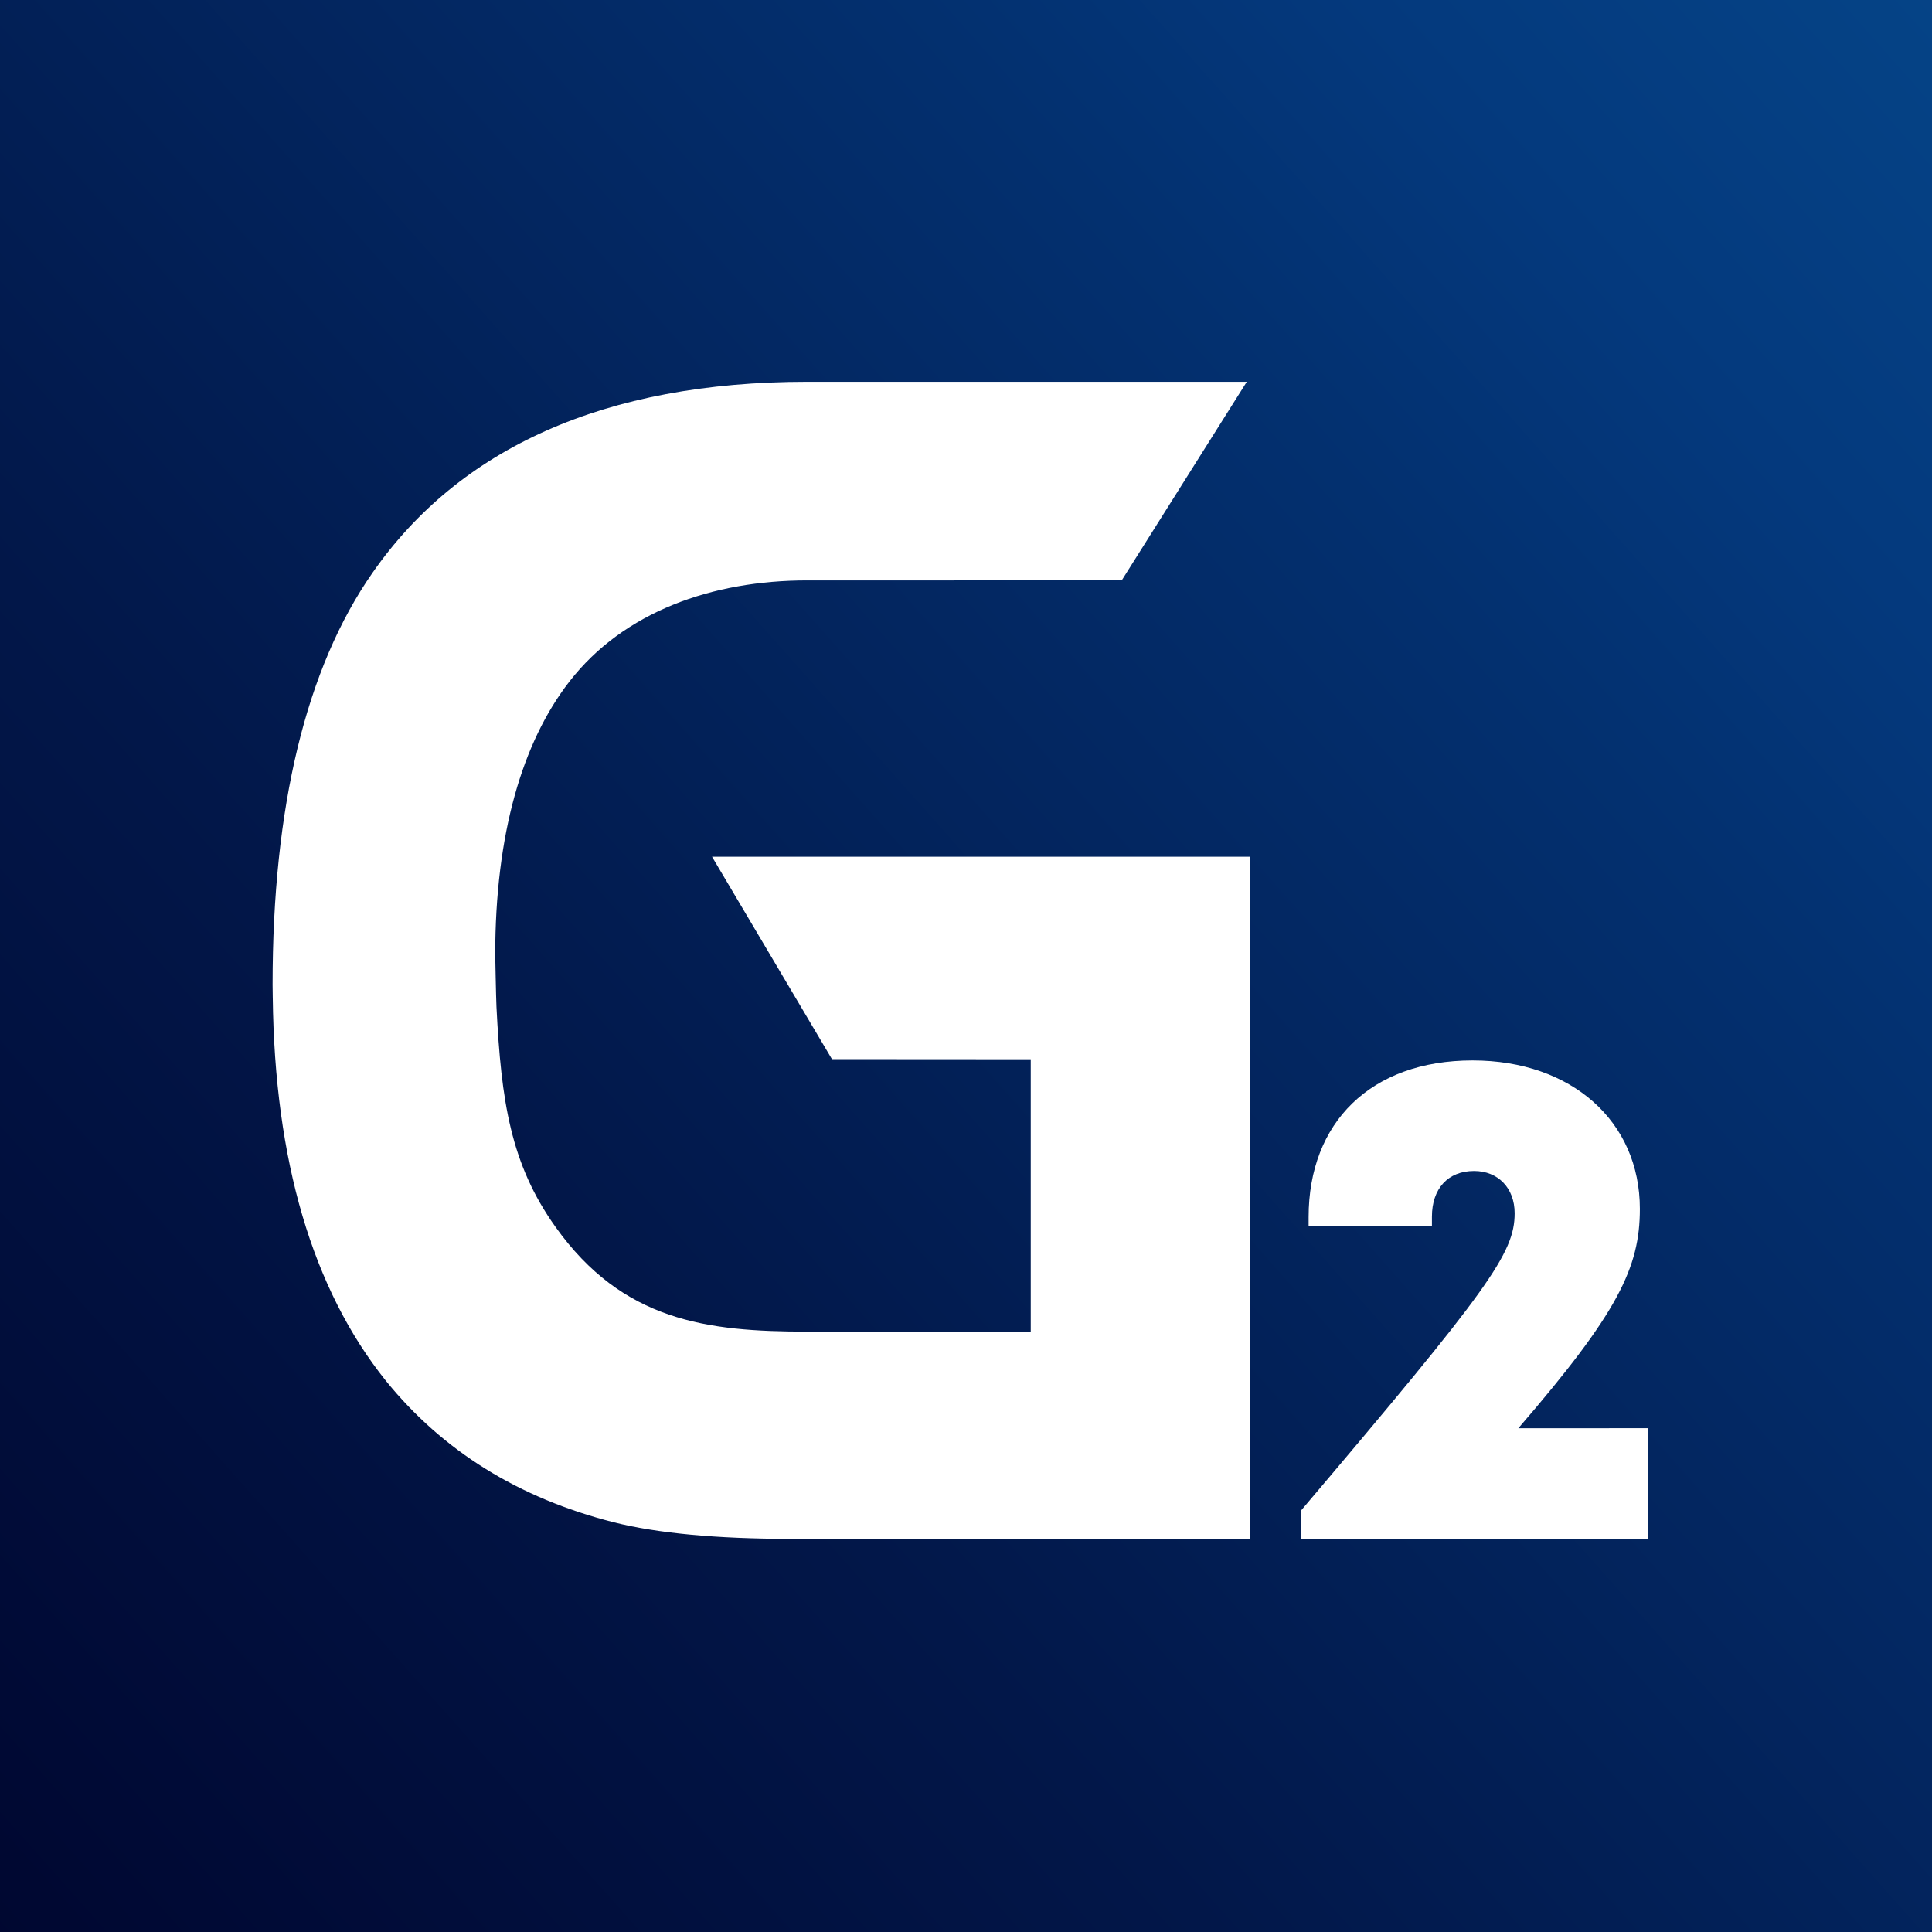 <?xml version="1.0" encoding="UTF-8" standalone="no"?>
<!-- Generator: Adobe Illustrator 16.0.0, SVG Export Plug-In . SVG Version: 6.00 Build 0)  -->

<svg
   xmlns:dc="http://purl.org/dc/elements/1.1/"
   xmlns:cc="http://creativecommons.org/ns#"
   xmlns:rdf="http://www.w3.org/1999/02/22-rdf-syntax-ns#"
   xmlns:svg="http://www.w3.org/2000/svg"
   xmlns="http://www.w3.org/2000/svg"
   xmlns:sodipodi="http://sodipodi.sourceforge.net/DTD/sodipodi-0.dtd"
   xmlns:inkscape="http://www.inkscape.org/namespaces/inkscape"
   version="1.1"
   id="Layer_1"
   x="0px"
   y="0px"
   width="48"
   height="48"
   viewBox="0 0 48 48"
   enable-background="new 0 0 1000 1000"
   xml:space="preserve"
   inkscape:version="0.92.3 (2405546, 2018-03-11)"
   sodipodi:docname="high-res-icon-testnet.svg"
   inkscape:export-filename="C:\Users\HashEngineering\Documents\HashEngineering\Groestlcoin\groestlcoin-wallet\market\512x512-testnet.png"
   inkscape:export-xdpi="1024"
   inkscape:export-ydpi="1024"><rect x="0" y="0" width="48" height="48" fill="#808080" stroke="none"/><defs
   id="defs28" /><sodipodi:namedview
   pagecolor="#ffffff"
   bordercolor="#666666"
   borderopacity="1"
   objecttolerance="10"
   gridtolerance="10"
   guidetolerance="10"
   inkscape:pageopacity="0"
   inkscape:pageshadow="2"
   inkscape:window-width="1920"
   inkscape:window-height="1001"
   id="namedview26"
   showgrid="false"
   inkscape:zoom="21.182353"
   inkscape:cx="17.04086"
   inkscape:cy="7.3474406"
   inkscape:window-x="-9"
   inkscape:window-y="-9"
   inkscape:window-maximized="1"
   inkscape:current-layer="Layer_1" />
<linearGradient
   id="SVGID_1_"
   gradientUnits="userSpaceOnUse"
   x1="132.788"
   y1="867.214"
   x2="867.214"
   y2="132.787"
   gradientTransform="matrix(0.104,0,0,0.117,-4.593,-8.925)">
	<stop
   offset="0.095"
   style="stop-color:#000229"
   id="stop4" />
	<stop
   offset="0.21"
   style="stop-color:#000832"
   id="stop6" />
	<stop
   offset="0.396"
   style="stop-color:#021749"
   id="stop8" />
	<stop
   offset="0.627"
   style="stop-color:#03306F"
   id="stop10" />
	<stop
   offset="0.7"
   style="stop-color:#04397D"
   id="stop12" />
	<stop
   offset="1"
   style="stop-color:#095A9B"
   id="stop14" />
</linearGradient>
<path
   d="m 49.993,45.919 c 0,1.191 -0.858,2.157 -1.916,2.157 H -0.077 c -1.058,0 -1.916,-0.966 -1.916,-2.157 V 0.617 c 0,-1.191 0.858,-2.157 1.916,-2.157 H 48.077 c 1.058,0 1.916,0.966 1.916,2.157 z"
   id="path16"
   inkscape:connector-curvature="0"
   style="fill:url(#SVGID_1_);stroke-width:0.11" />
<g
   id="g18"
   transform="matrix(0.055,0,0,0.055,-3.641,-3.641)">
	<path
   d="m 387.836,453.195 54.165,91.439 89.812,0.059 v 123.029 H 430.906 c -45.458,0 -83.439,-4.719 -113.817,-47.355 -20.21,-28.363 -24.478,-56.543 -26.622,-99.363 -0.198,-4.016 -0.564,-23.428 -0.564,-23.51 0.008,-54.502 12.228,-96.058 33.564,-123.49 24.5,-31.5 64.457,-45.625 107.439,-45.625 H 572.904 l 56.496,-89.713 H 430.906 c -91.891,0 -157.354,30.207 -196.367,86.186 -30.145,43.104 -45.204,105.885 -45.204,186.127 0,1.783 0.058,4.08 0.076,5.848 0.002,0 0.004,0 0.006,0 0.861,73.504 17.842,131.568 51.05,173.059 25.681,31.717 60.016,53.07 102.998,63.969 19.754,4.955 46.425,7.48 80.028,7.48 H 630.826 V 453.195 Z"
   id="path20"
   inkscape:connector-curvature="0"
   style="fill:#ffffff" />
	<g
   id="g22">
		<path
   d="m 810.665,711.355 v 49.979 H 653.931 V 748.508 C 738.721,648.502 750.398,632.342 750.398,614.25 c 0,-11.428 -7.529,-19.09 -18.322,-19.09 -11.829,0 -19.042,7.979 -19.042,20.664 v 4.072 H 657.328 V 616 c 0,-42.611 27.928,-70.775 74.066,-70.775 44.701,0 75.565,27.484 75.565,67.047 0,26.518 -9.811,46.875 -54.882,99.084 z"
   id="path24"
   inkscape:connector-curvature="0"
   style="fill:#ffffff" />
	</g>
</g>
</svg>